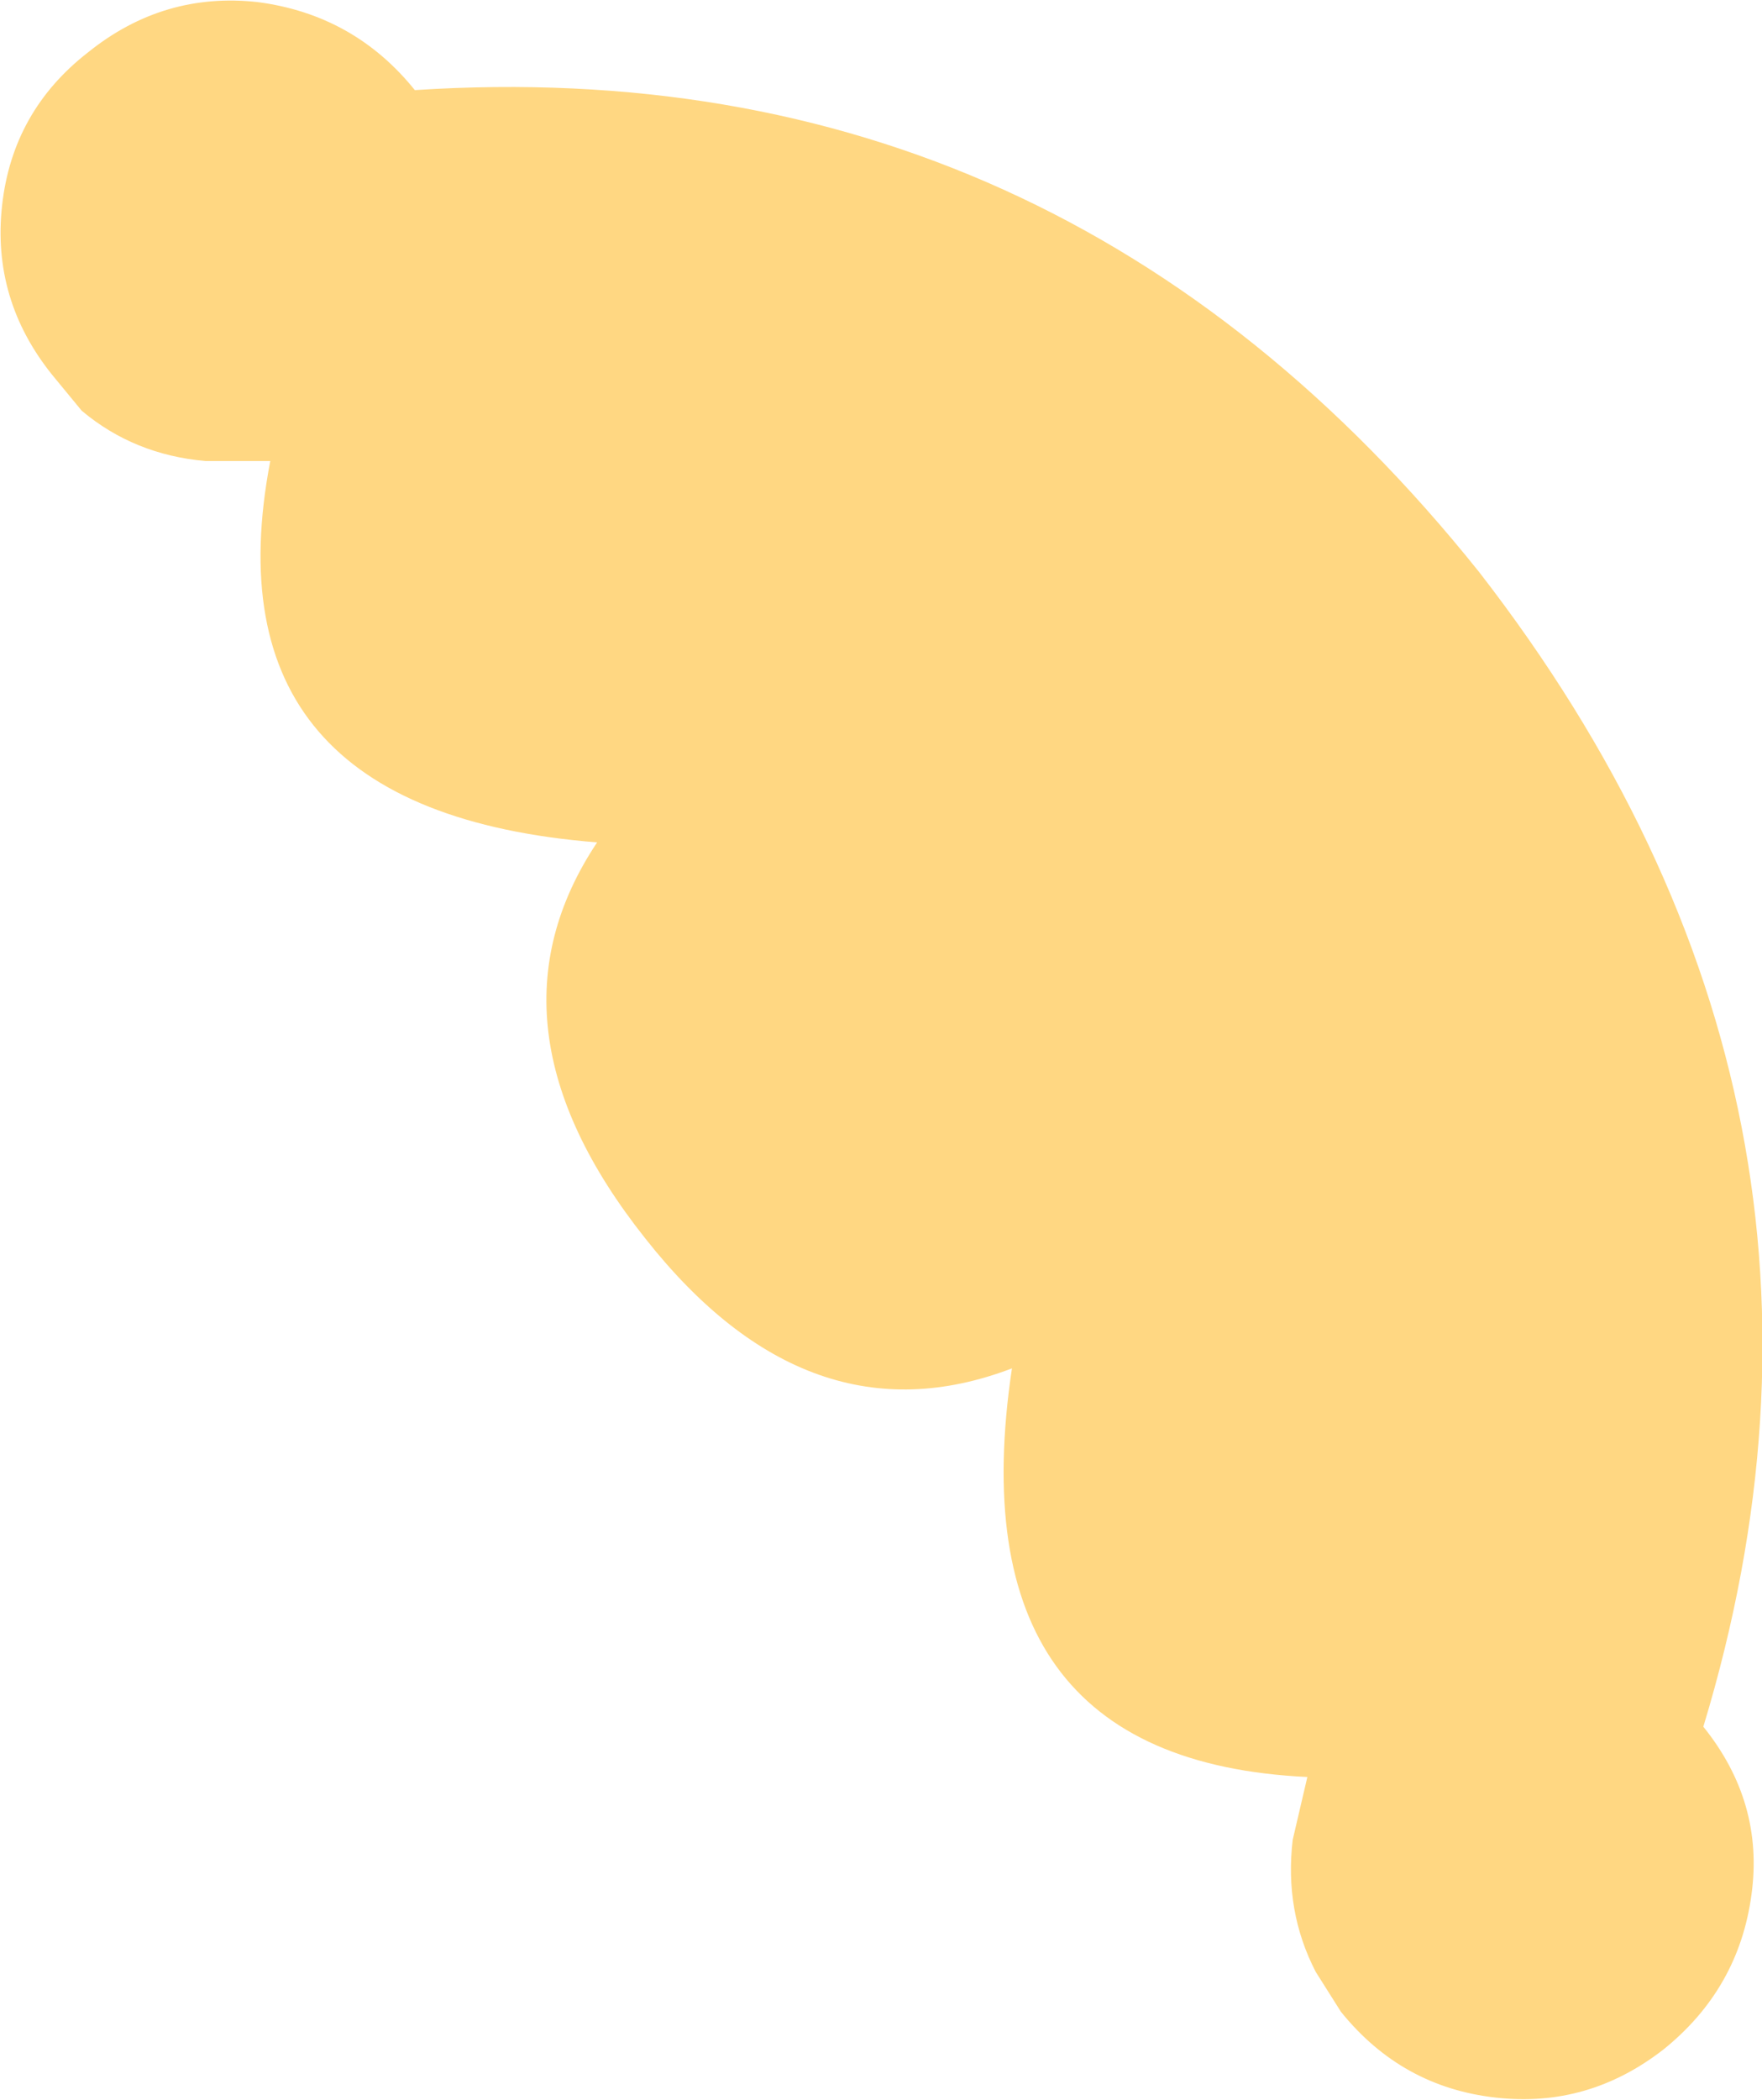 <?xml version="1.0" encoding="UTF-8" standalone="no"?>
<svg xmlns:xlink="http://www.w3.org/1999/xlink" height="50.1px" width="42.05px" xmlns="http://www.w3.org/2000/svg">
  <g transform="matrix(1.0, 0.0, 0.0, 1.0, 21.0, 25.05)">
    <path d="M10.4 22.0 Q9.65 20.55 9.85 18.85 L10.2 17.35 Q1.75 16.95 3.15 7.6 -1.7 9.45 -5.6 4.5 -9.65 -0.6 -6.75 -4.95 -16.15 -5.7 -14.55 -14.05 L-16.1 -14.05 Q-17.8 -14.2 -19.05 -15.25 L-19.75 -16.1 Q-21.2 -17.9 -20.95 -20.15 -20.7 -22.4 -18.9 -23.8 -17.1 -25.25 -14.85 -25.0 -12.55 -24.7 -11.1 -22.9 4.3 -23.9 14.3 -11.4 24.15 1.3 19.65 16.15 21.1 17.95 20.8 20.15 20.5 22.4 18.7 23.85 16.9 25.25 14.7 25.0 12.45 24.75 11.0 22.95 L10.4 22.0" fill="#ffd782" fill-rule="evenodd" stroke="none"/>
  </g>
</svg>
